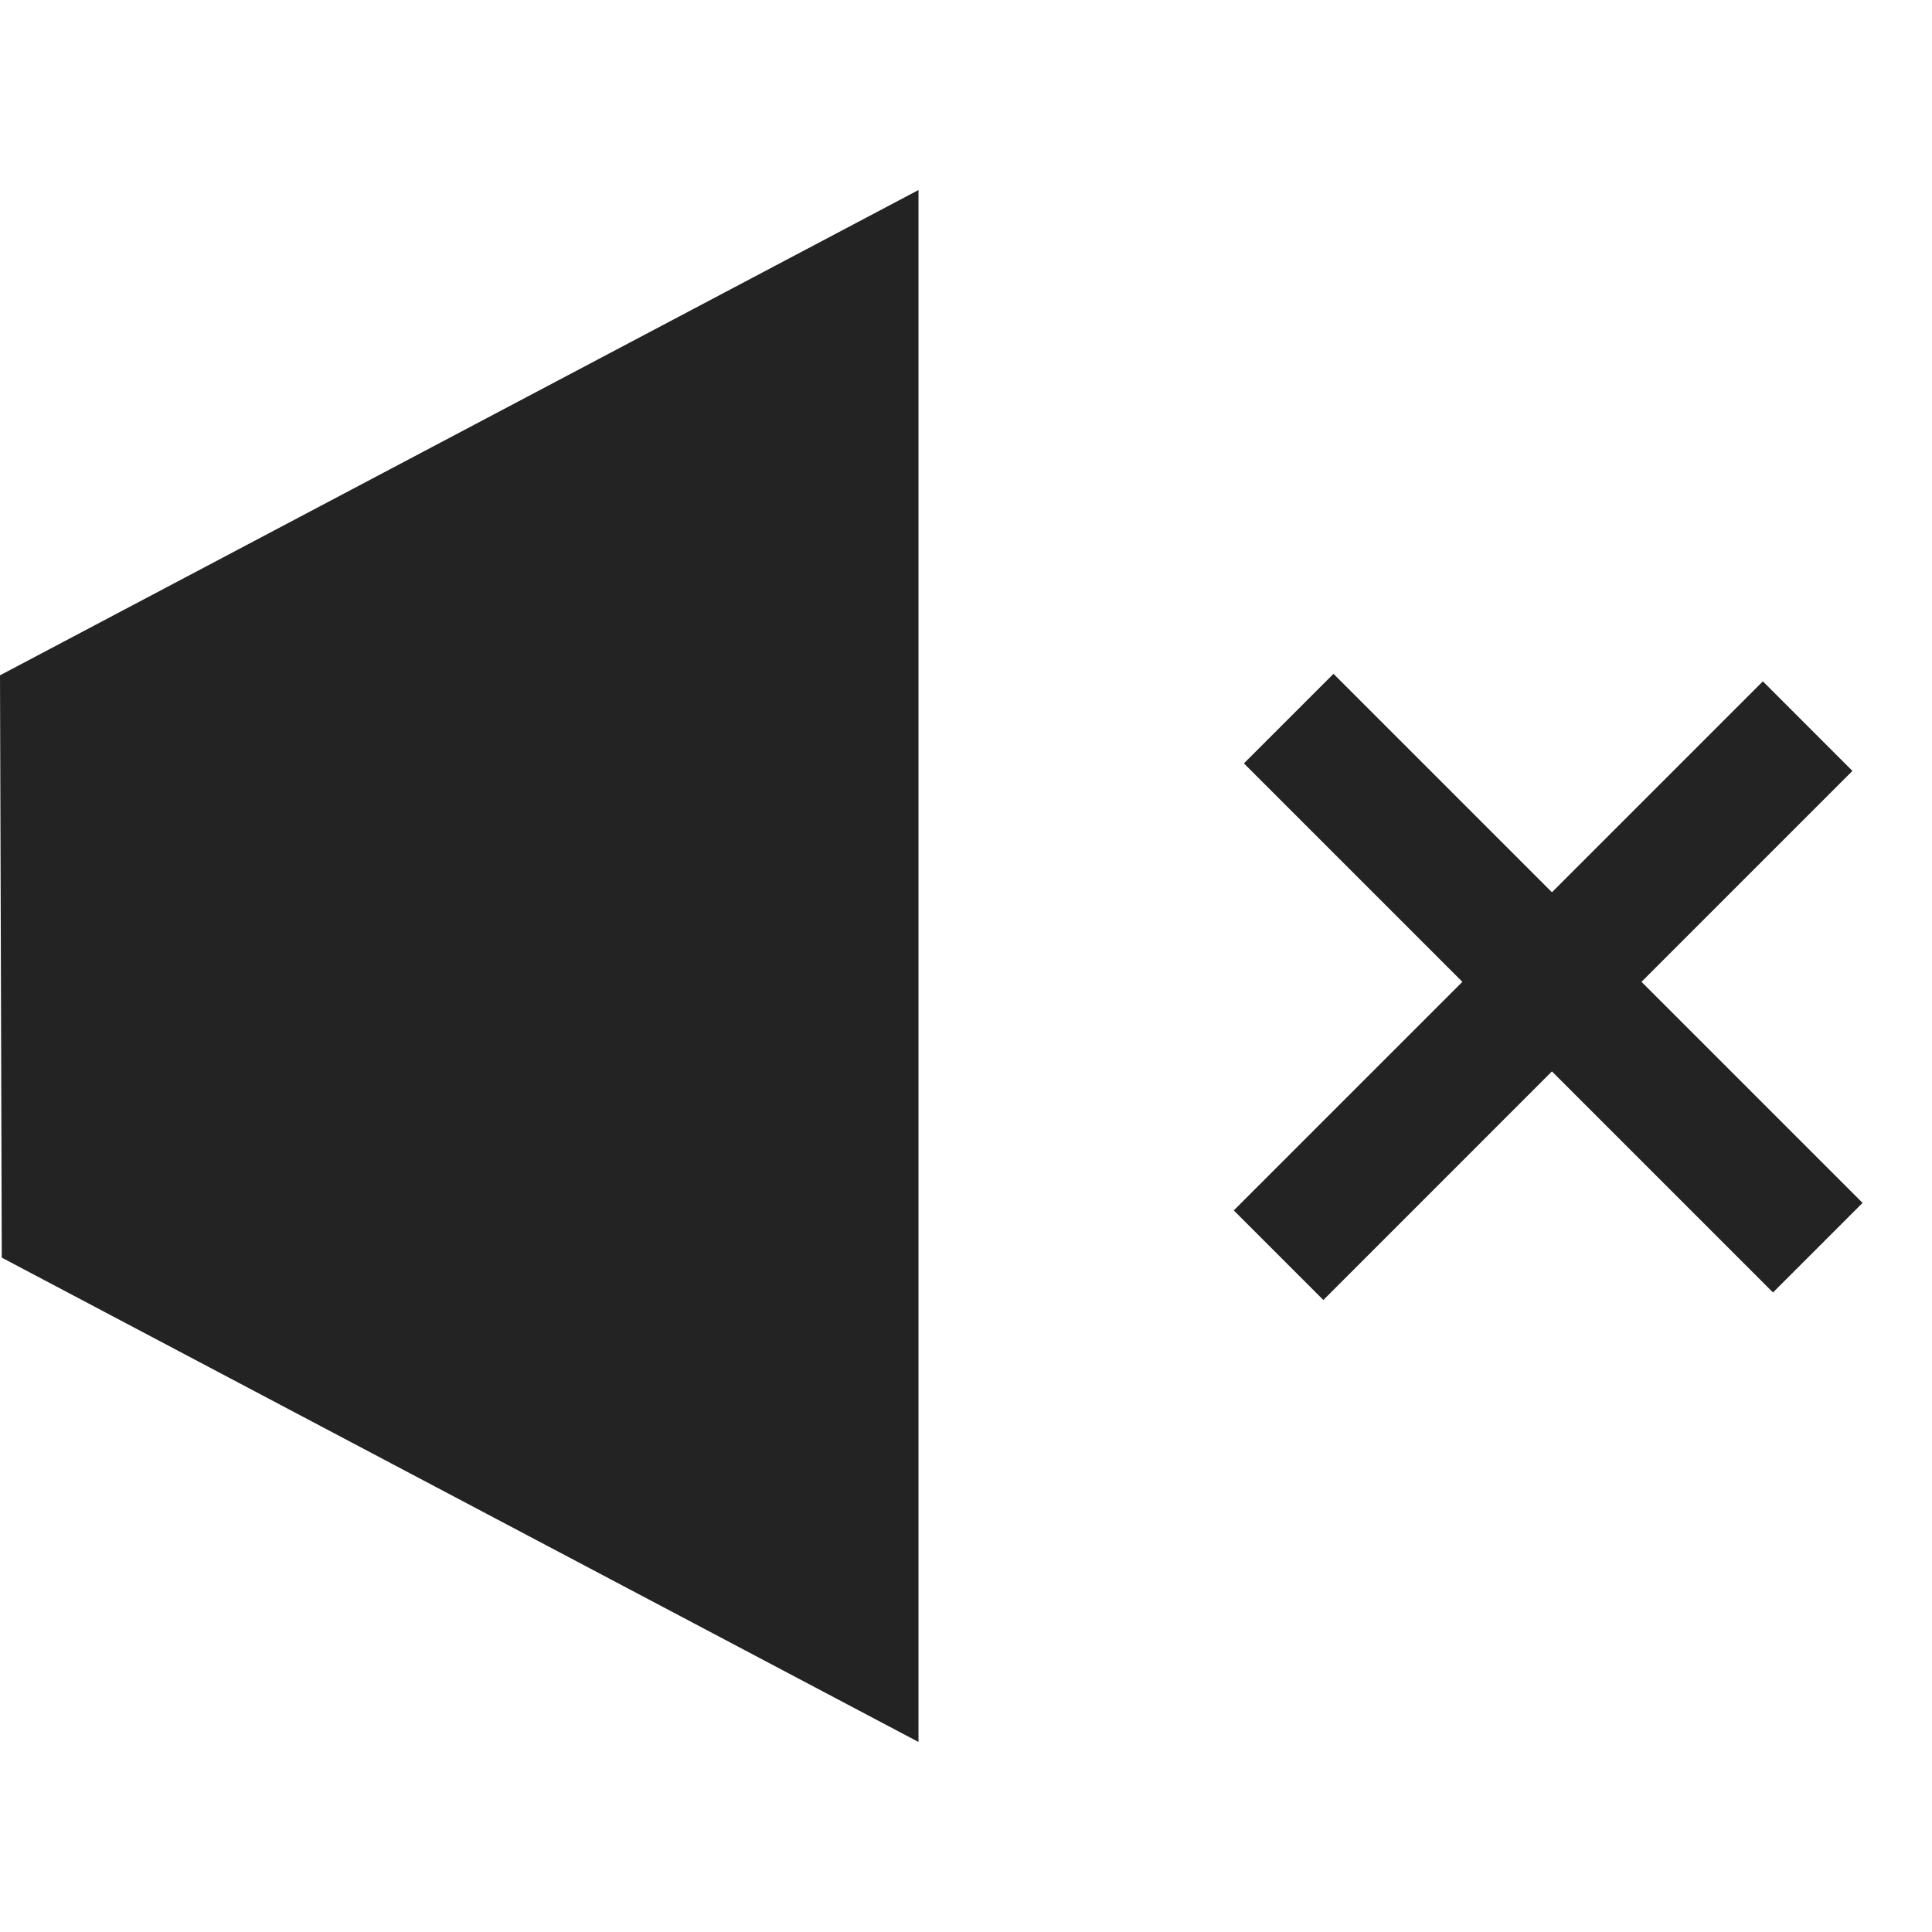 <svg width="61px" height="61px" viewBox="0 0 61 61" xmlns="http://www.w3.org/2000/svg">
    <title>
        volume-off-fill-l
    </title>
    <path d="M51.828 31l6.66-6.66-2.828-2.828-6.66 6.66-6.897-6.897-2.828 2.828L46.172 31l-7.218 7.217 2.829 2.829L49 33.828l6.98 6.98 2.828-2.828-6.98-6.98zM0 21.322L29 6v49L.056 39.708 0 21.322z" fill="#232323" fill-rule="evenodd"/>
</svg>
